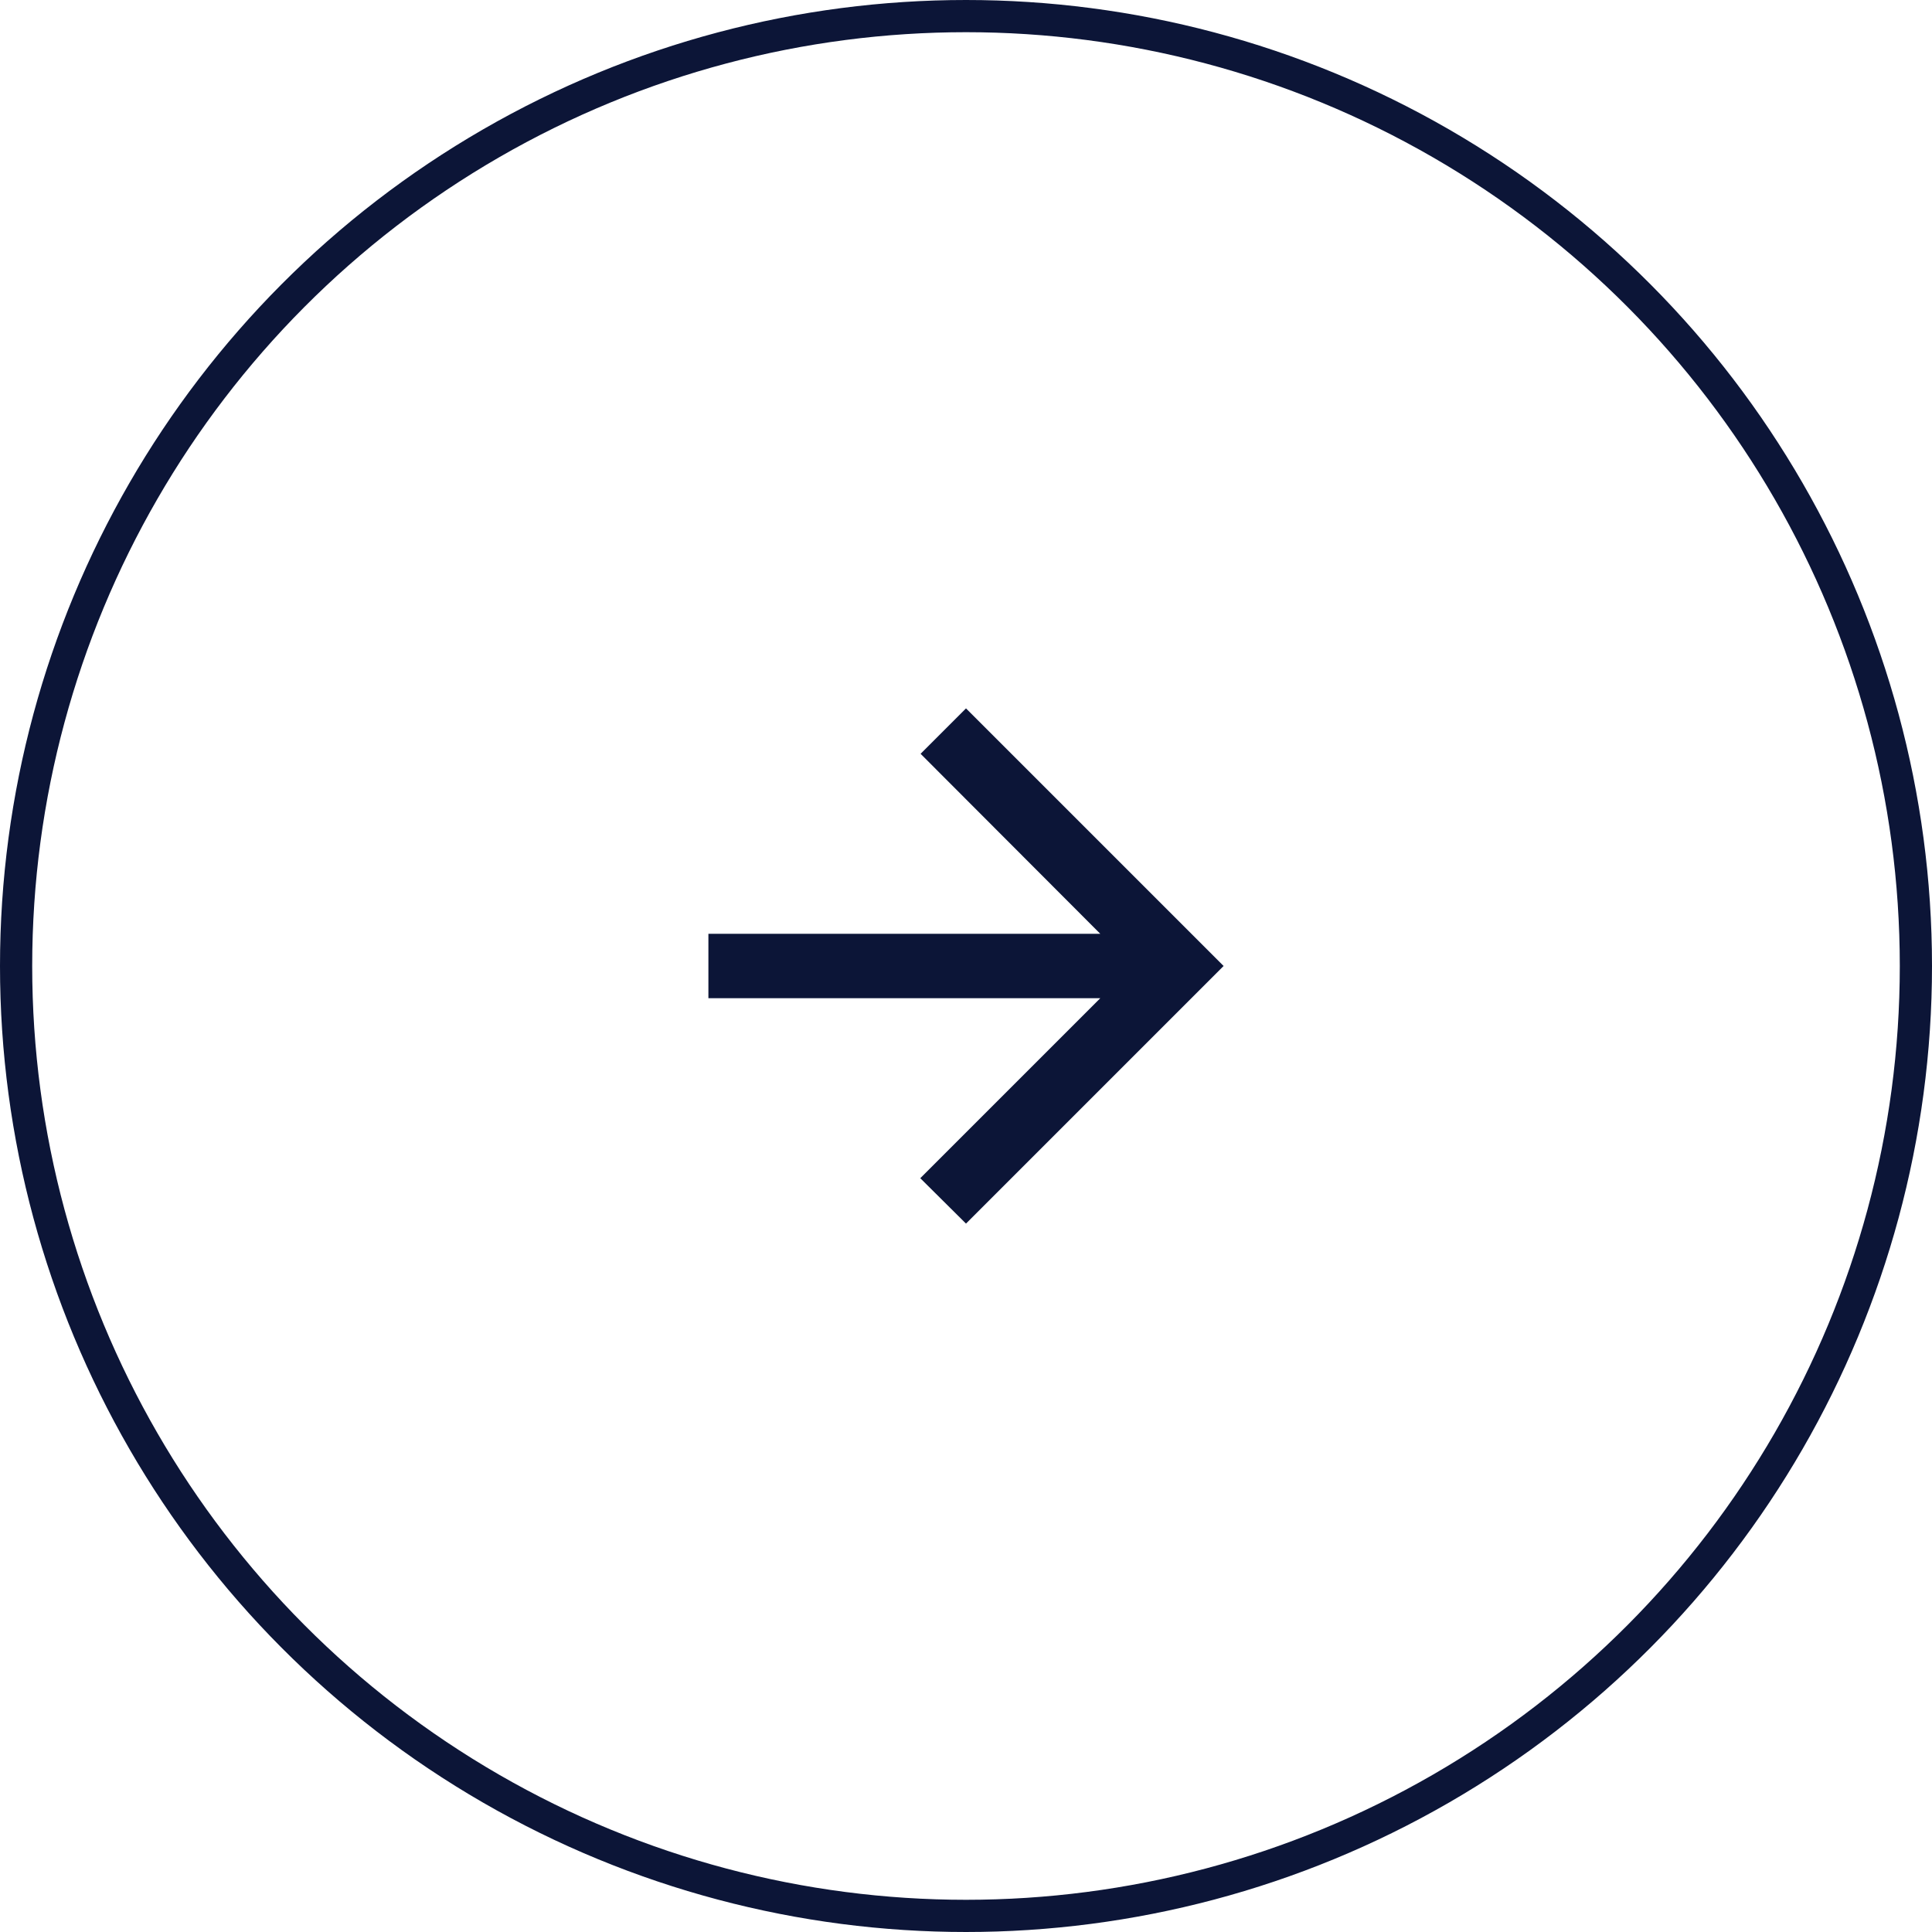 <svg width="60" height="60" viewBox="0 0 60 60" fill="none" xmlns="http://www.w3.org/2000/svg">
<circle cx="30" cy="30" r="29.5" stroke="#0C1537"/>
<path d="M22 31L34.17 31L28.58 36.59L30 38L38 30L30 22L28.59 23.41L34.17 29L22 29L22 31Z" fill="#0C1537"/>
</svg>
